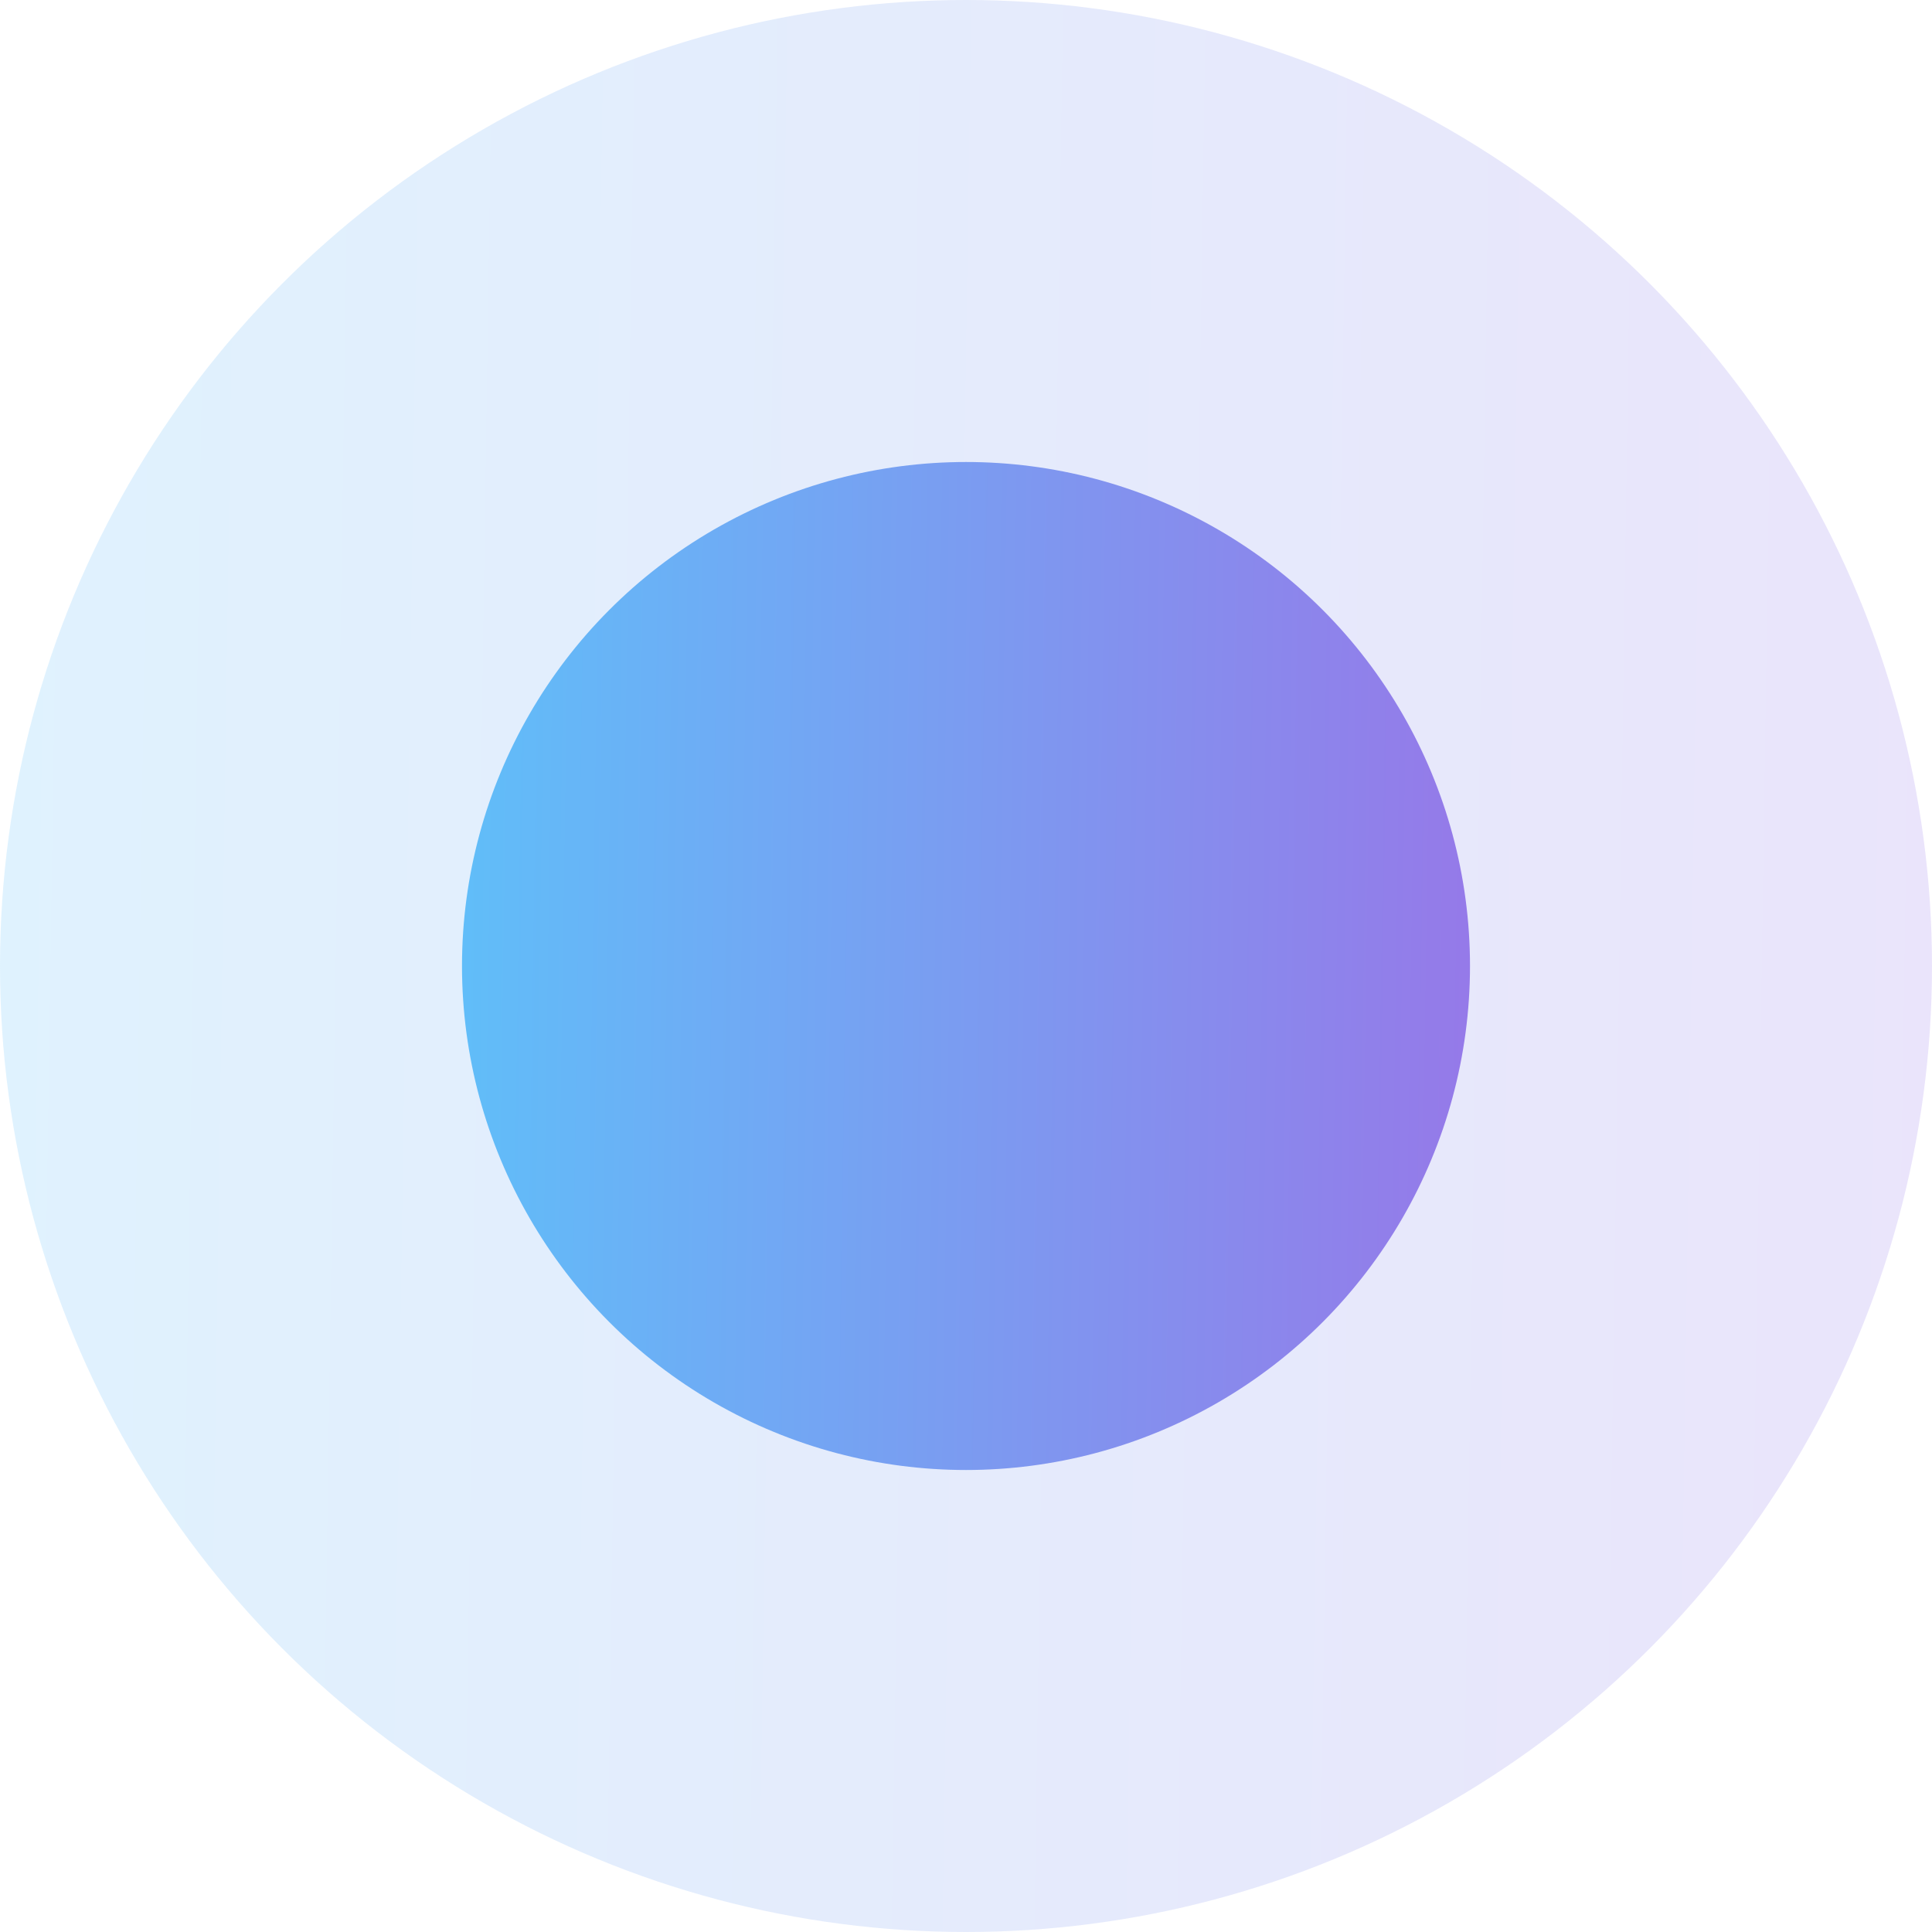 <svg xmlns="http://www.w3.org/2000/svg" width="46" height="46" viewBox="0 0 46 46" fill="none">
  <circle opacity="0.2" cx="23" cy="23" r="23" fill="url(#paint0_linear_11485_11486)"/>
  <circle cx="23" cy="23" r="12" fill="url(#paint1_linear_11485_11486)"/>
  <defs>
    <linearGradient id="paint0_linear_11485_11486" x1="-3.688" y1="9.01" x2="54.03" y2="9.871" gradientUnits="userSpaceOnUse">
      <stop stop-color="#5CC3FA"/>
      <stop offset="1" stop-color="#9E6EE6"/>
    </linearGradient>
    <linearGradient id="paint1_linear_11485_11486" x1="9.076" y1="15.701" x2="39.189" y2="16.15" gradientUnits="userSpaceOnUse">
      <stop stop-color="#5CC3FA"/>
      <stop offset="1" stop-color="#9E6EE6"/>
    </linearGradient>
  </defs>
</svg>